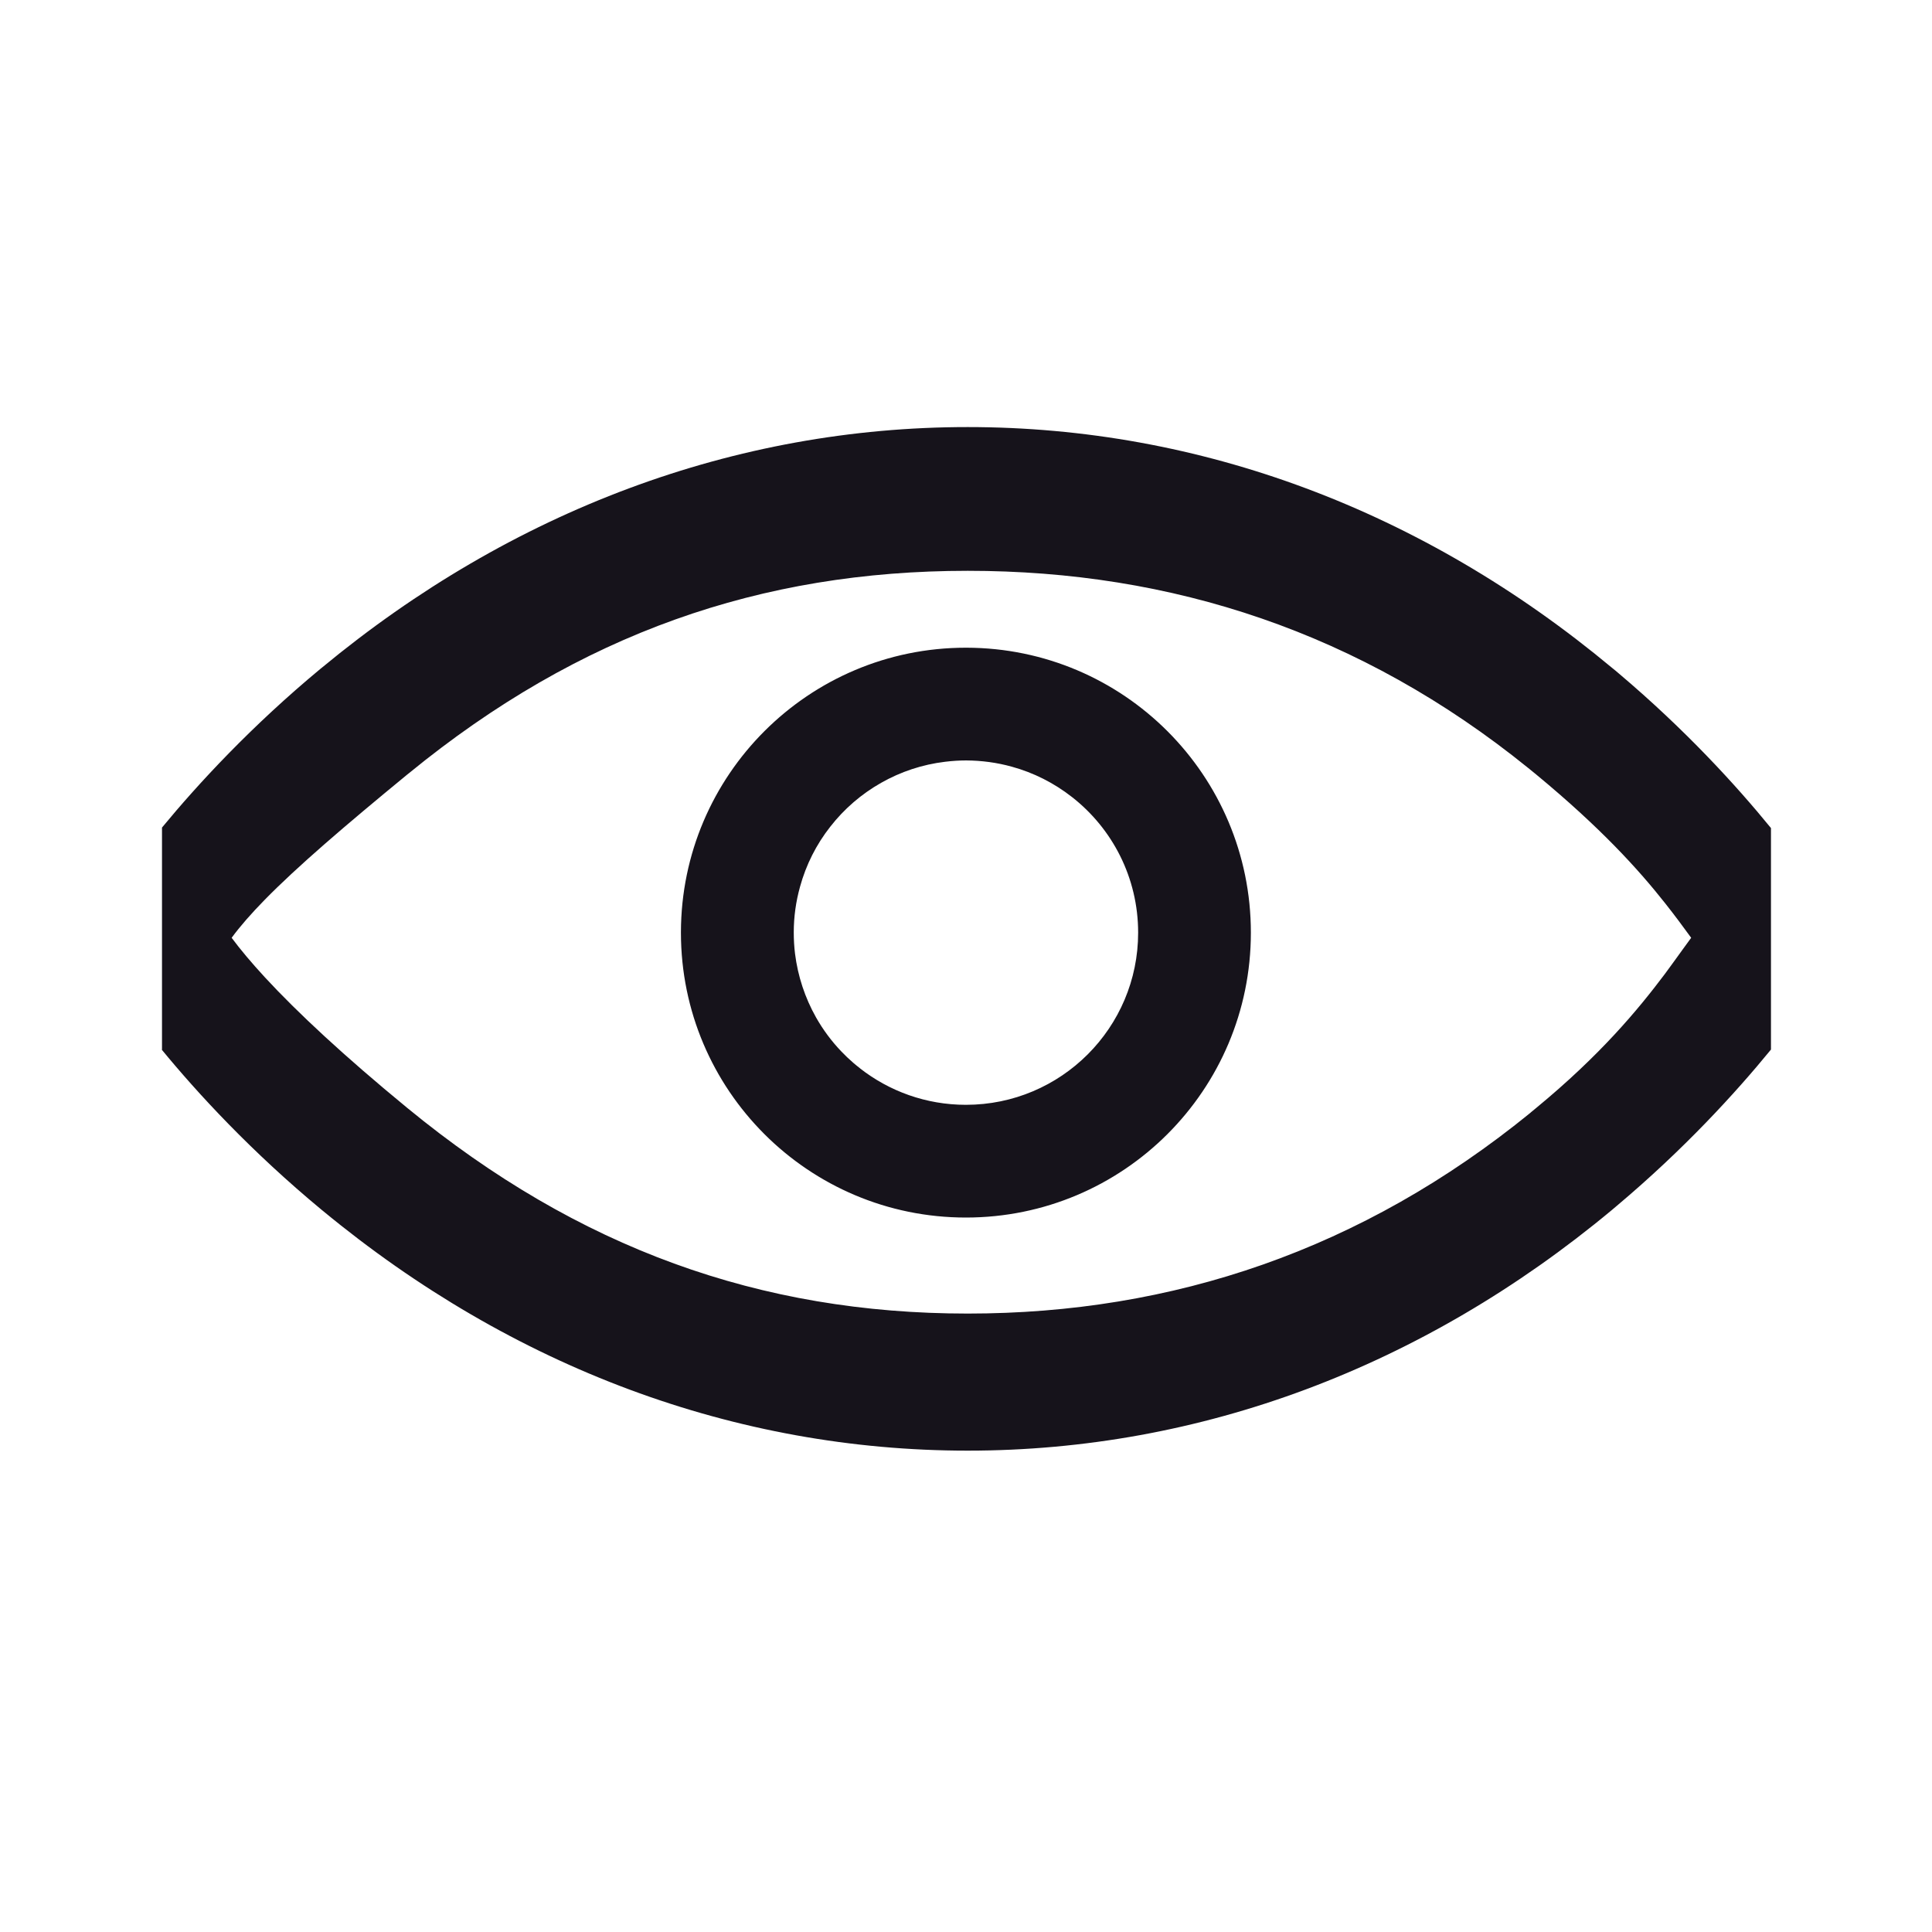 <svg width="20" height="20" viewBox="0 0 20 20" fill="none" xmlns="http://www.w3.org/2000/svg">
<path fill-rule="evenodd" clip-rule="evenodd" d="M10.018 15.017C7.617 15.017 5.309 14.159 3.343 12.535L3.343 12.535L3.333 12.527C2.603 11.923 2.047 11.32 1.667 10.857L1.677 10.868V8.567L1.676 8.568C2.054 8.11 2.602 7.517 3.318 6.923L3.318 6.923L3.333 6.911C5.301 5.282 7.613 4.421 10.018 4.421C12.423 4.421 14.729 5.282 16.686 6.912C16.712 6.933 16.738 6.954 16.763 6.976L16.763 6.976C17.446 7.554 17.97 8.127 18.333 8.572V10.865C17.965 11.315 17.433 11.897 16.738 12.482L16.738 12.482L16.686 12.526C14.729 14.155 12.423 15.017 10.018 15.017ZM2.742 10.117C3.079 10.482 3.566 10.935 4.211 11.465L4.211 11.465L4.217 11.47C5.99 12.926 7.873 13.598 10.018 13.598C12.139 13.598 14.1 12.94 15.846 11.517L15.846 11.516L15.902 11.47C16.568 10.921 16.956 10.453 17.235 10.082C17.301 9.993 17.36 9.91 17.416 9.833L17.416 9.833C17.448 9.789 17.478 9.748 17.507 9.708C17.427 9.598 17.34 9.48 17.238 9.351C16.96 8.999 16.571 8.57 15.902 8.017C15.875 7.995 15.848 7.973 15.821 7.951L15.821 7.951C14.081 6.543 12.129 5.909 10.018 5.909C7.88 5.909 6.003 6.557 4.236 8.002L4.236 8.002L4.217 8.017C3.567 8.551 3.077 8.971 2.739 9.316C2.6 9.458 2.486 9.588 2.398 9.708C2.487 9.828 2.602 9.965 2.742 10.117ZM9.999 11.437C9.586 11.437 9.205 11.296 8.902 11.059L8.903 11.059C8.856 11.023 8.812 10.985 8.77 10.945C8.749 10.925 8.728 10.904 8.707 10.882C8.607 10.777 8.52 10.66 8.448 10.533C8.333 10.329 8.259 10.105 8.23 9.872C8.221 9.799 8.217 9.725 8.217 9.651C8.217 9.492 8.239 9.333 8.282 9.179C8.344 8.953 8.45 8.742 8.595 8.558C8.739 8.373 8.918 8.219 9.121 8.104C9.325 7.988 9.549 7.914 9.782 7.886C9.855 7.877 9.929 7.872 10.002 7.872C10.162 7.873 10.321 7.894 10.475 7.937C10.701 7.999 10.912 8.106 11.096 8.25L11.096 8.25C11.514 8.576 11.782 9.084 11.782 9.655C11.782 10.639 10.984 11.437 9.999 11.437ZM12.949 9.655C12.949 8.027 11.631 6.708 10.005 6.705L9.999 6.705C8.372 6.705 7.052 8.023 7.049 9.649L7.049 9.655C7.049 11.284 8.37 12.604 9.999 12.604C11.629 12.604 12.949 11.284 12.949 9.655Z" fill='#16131B'/>
</svg>
